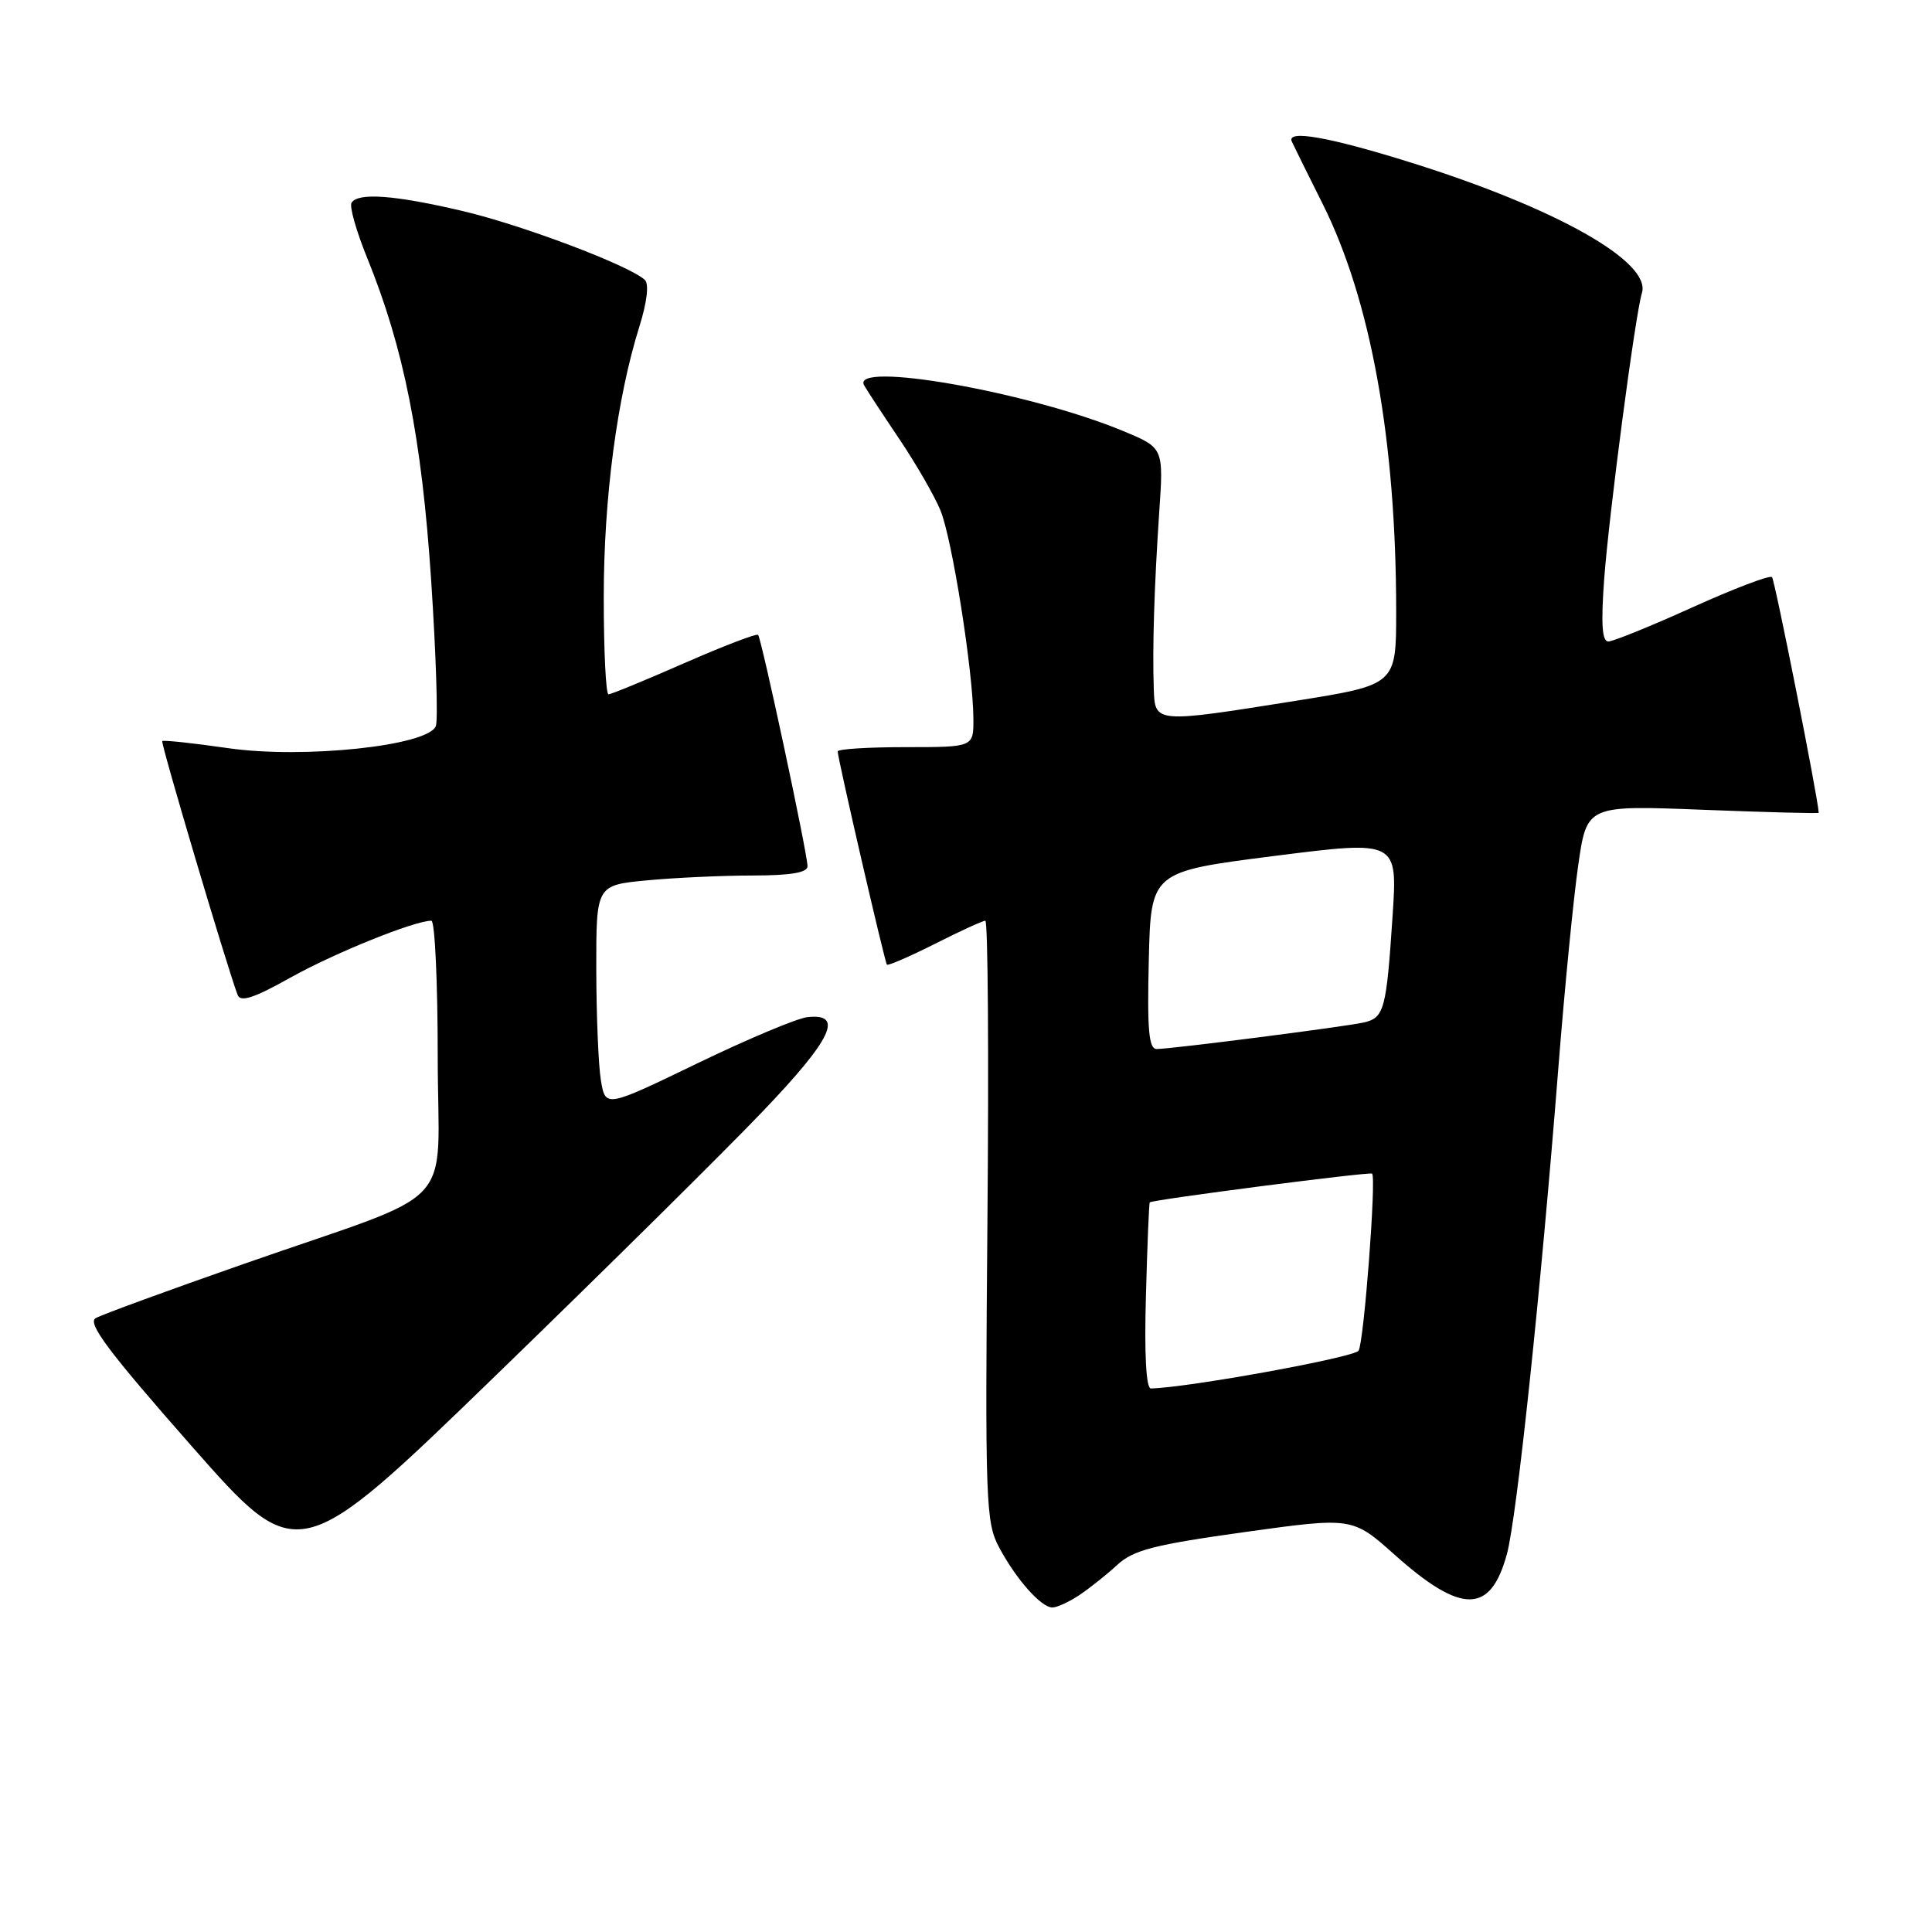 <?xml version="1.0" encoding="UTF-8" standalone="no"?>
<!DOCTYPE svg PUBLIC "-//W3C//DTD SVG 1.1//EN" "http://www.w3.org/Graphics/SVG/1.1/DTD/svg11.dtd" >
<svg xmlns="http://www.w3.org/2000/svg" xmlns:xlink="http://www.w3.org/1999/xlink" version="1.1" viewBox="0 0 256 256">
 <g >
 <path fill="currentColor"
d=" M 143.03 211.35 C 144.39 210.44 146.65 208.64 148.05 207.35 C 150.19 205.38 152.94 204.68 164.91 203.01 C 179.21 201.02 179.21 201.02 184.85 206.06 C 193.68 213.93 197.52 213.88 199.68 205.89 C 200.99 201.06 204.16 171.06 206.49 141.50 C 207.31 131.05 208.50 118.95 209.13 114.60 C 210.27 106.70 210.27 106.70 225.64 107.30 C 234.09 107.63 241.00 107.81 240.99 107.70 C 240.90 105.73 235.17 76.84 234.80 76.47 C 234.51 76.18 229.78 77.98 224.27 80.47 C 218.77 82.96 213.74 85.00 213.11 85.00 C 212.28 85.00 212.13 82.68 212.56 76.75 C 213.21 68.00 216.69 41.64 217.56 38.83 C 218.85 34.72 206.28 27.61 187.08 21.58 C 176.16 18.16 170.45 17.14 171.17 18.75 C 171.35 19.16 173.19 22.88 175.25 27.00 C 181.65 39.79 185.00 58.38 185.00 81.04 C 185.00 90.74 185.00 90.74 171.64 92.87 C 152.99 95.84 153.03 95.85 152.88 91.25 C 152.69 85.73 152.95 77.62 153.60 67.92 C 154.19 59.34 154.19 59.34 148.84 57.12 C 136.36 51.93 112.54 47.75 114.52 51.09 C 114.97 51.87 117.10 55.11 119.25 58.30 C 121.39 61.49 123.80 65.67 124.60 67.59 C 126.15 71.30 128.95 88.98 128.98 95.25 C 129.00 99.00 129.00 99.00 120.00 99.00 C 115.05 99.00 111.00 99.25 111.00 99.57 C 111.00 100.51 117.23 127.48 117.52 127.82 C 117.67 127.99 120.53 126.75 123.87 125.07 C 127.21 123.38 130.22 122.00 130.56 122.00 C 130.91 122.00 131.03 139.89 130.84 161.75 C 130.52 199.01 130.62 201.72 132.37 205.00 C 134.63 209.25 137.95 213.00 139.45 213.00 C 140.06 213.00 141.67 212.26 143.03 211.35 Z  M 101.06 147.27 C 110.27 137.64 111.89 134.22 106.96 134.78 C 105.61 134.93 99.04 137.69 92.36 140.92 C 80.23 146.78 80.23 146.78 79.62 143.14 C 79.29 141.14 79.02 134.50 79.01 128.39 C 79.00 117.29 79.00 117.29 85.75 116.65 C 89.46 116.30 95.76 116.01 99.75 116.01 C 104.79 116.00 107.00 115.63 107.00 114.78 C 107.00 113.11 100.90 84.59 100.45 84.12 C 100.24 83.92 95.85 85.60 90.67 87.87 C 85.50 90.14 80.98 92.00 80.63 92.00 C 80.28 92.00 80.00 86.21 80.00 79.13 C 80.00 66.04 81.75 52.73 84.73 43.24 C 85.74 39.99 86.02 37.63 85.44 37.09 C 83.44 35.19 69.10 29.78 61.21 27.94 C 52.25 25.84 47.43 25.49 46.58 26.87 C 46.28 27.35 47.21 30.62 48.63 34.12 C 53.51 46.10 55.88 58.02 57.13 76.89 C 57.78 86.71 58.06 95.40 57.75 96.21 C 56.75 98.83 40.21 100.58 30.19 99.13 C 25.55 98.46 21.64 98.04 21.50 98.20 C 21.27 98.46 30.12 128.26 31.49 131.84 C 31.87 132.83 33.67 132.24 38.52 129.52 C 44.35 126.27 54.91 122.00 57.16 122.00 C 57.62 122.00 58.00 130.09 58.00 139.99 C 58.00 160.91 61.36 157.32 32.32 167.47 C 22.33 170.96 13.49 174.20 12.68 174.66 C 11.54 175.31 14.35 179.07 25.35 191.57 C 39.50 207.64 39.50 207.64 65.76 182.19 C 80.20 168.19 96.09 152.48 101.06 147.27 Z  M 151.84 171.75 C 152.02 165.01 152.25 159.42 152.35 159.32 C 152.70 158.96 181.51 155.24 181.81 155.51 C 182.39 156.03 180.73 177.82 180.02 178.97 C 179.47 179.86 157.51 183.86 152.50 183.98 C 151.87 183.99 151.62 179.49 151.84 171.75 Z  M 152.22 127.25 C 152.50 115.50 152.50 115.50 168.85 113.42 C 185.19 111.35 185.19 111.35 184.52 121.42 C 183.70 133.82 183.42 134.87 180.68 135.49 C 178.11 136.06 155.19 139.00 153.26 139.00 C 152.22 139.00 152.00 136.47 152.22 127.25 Z "/>
</g>
</svg>